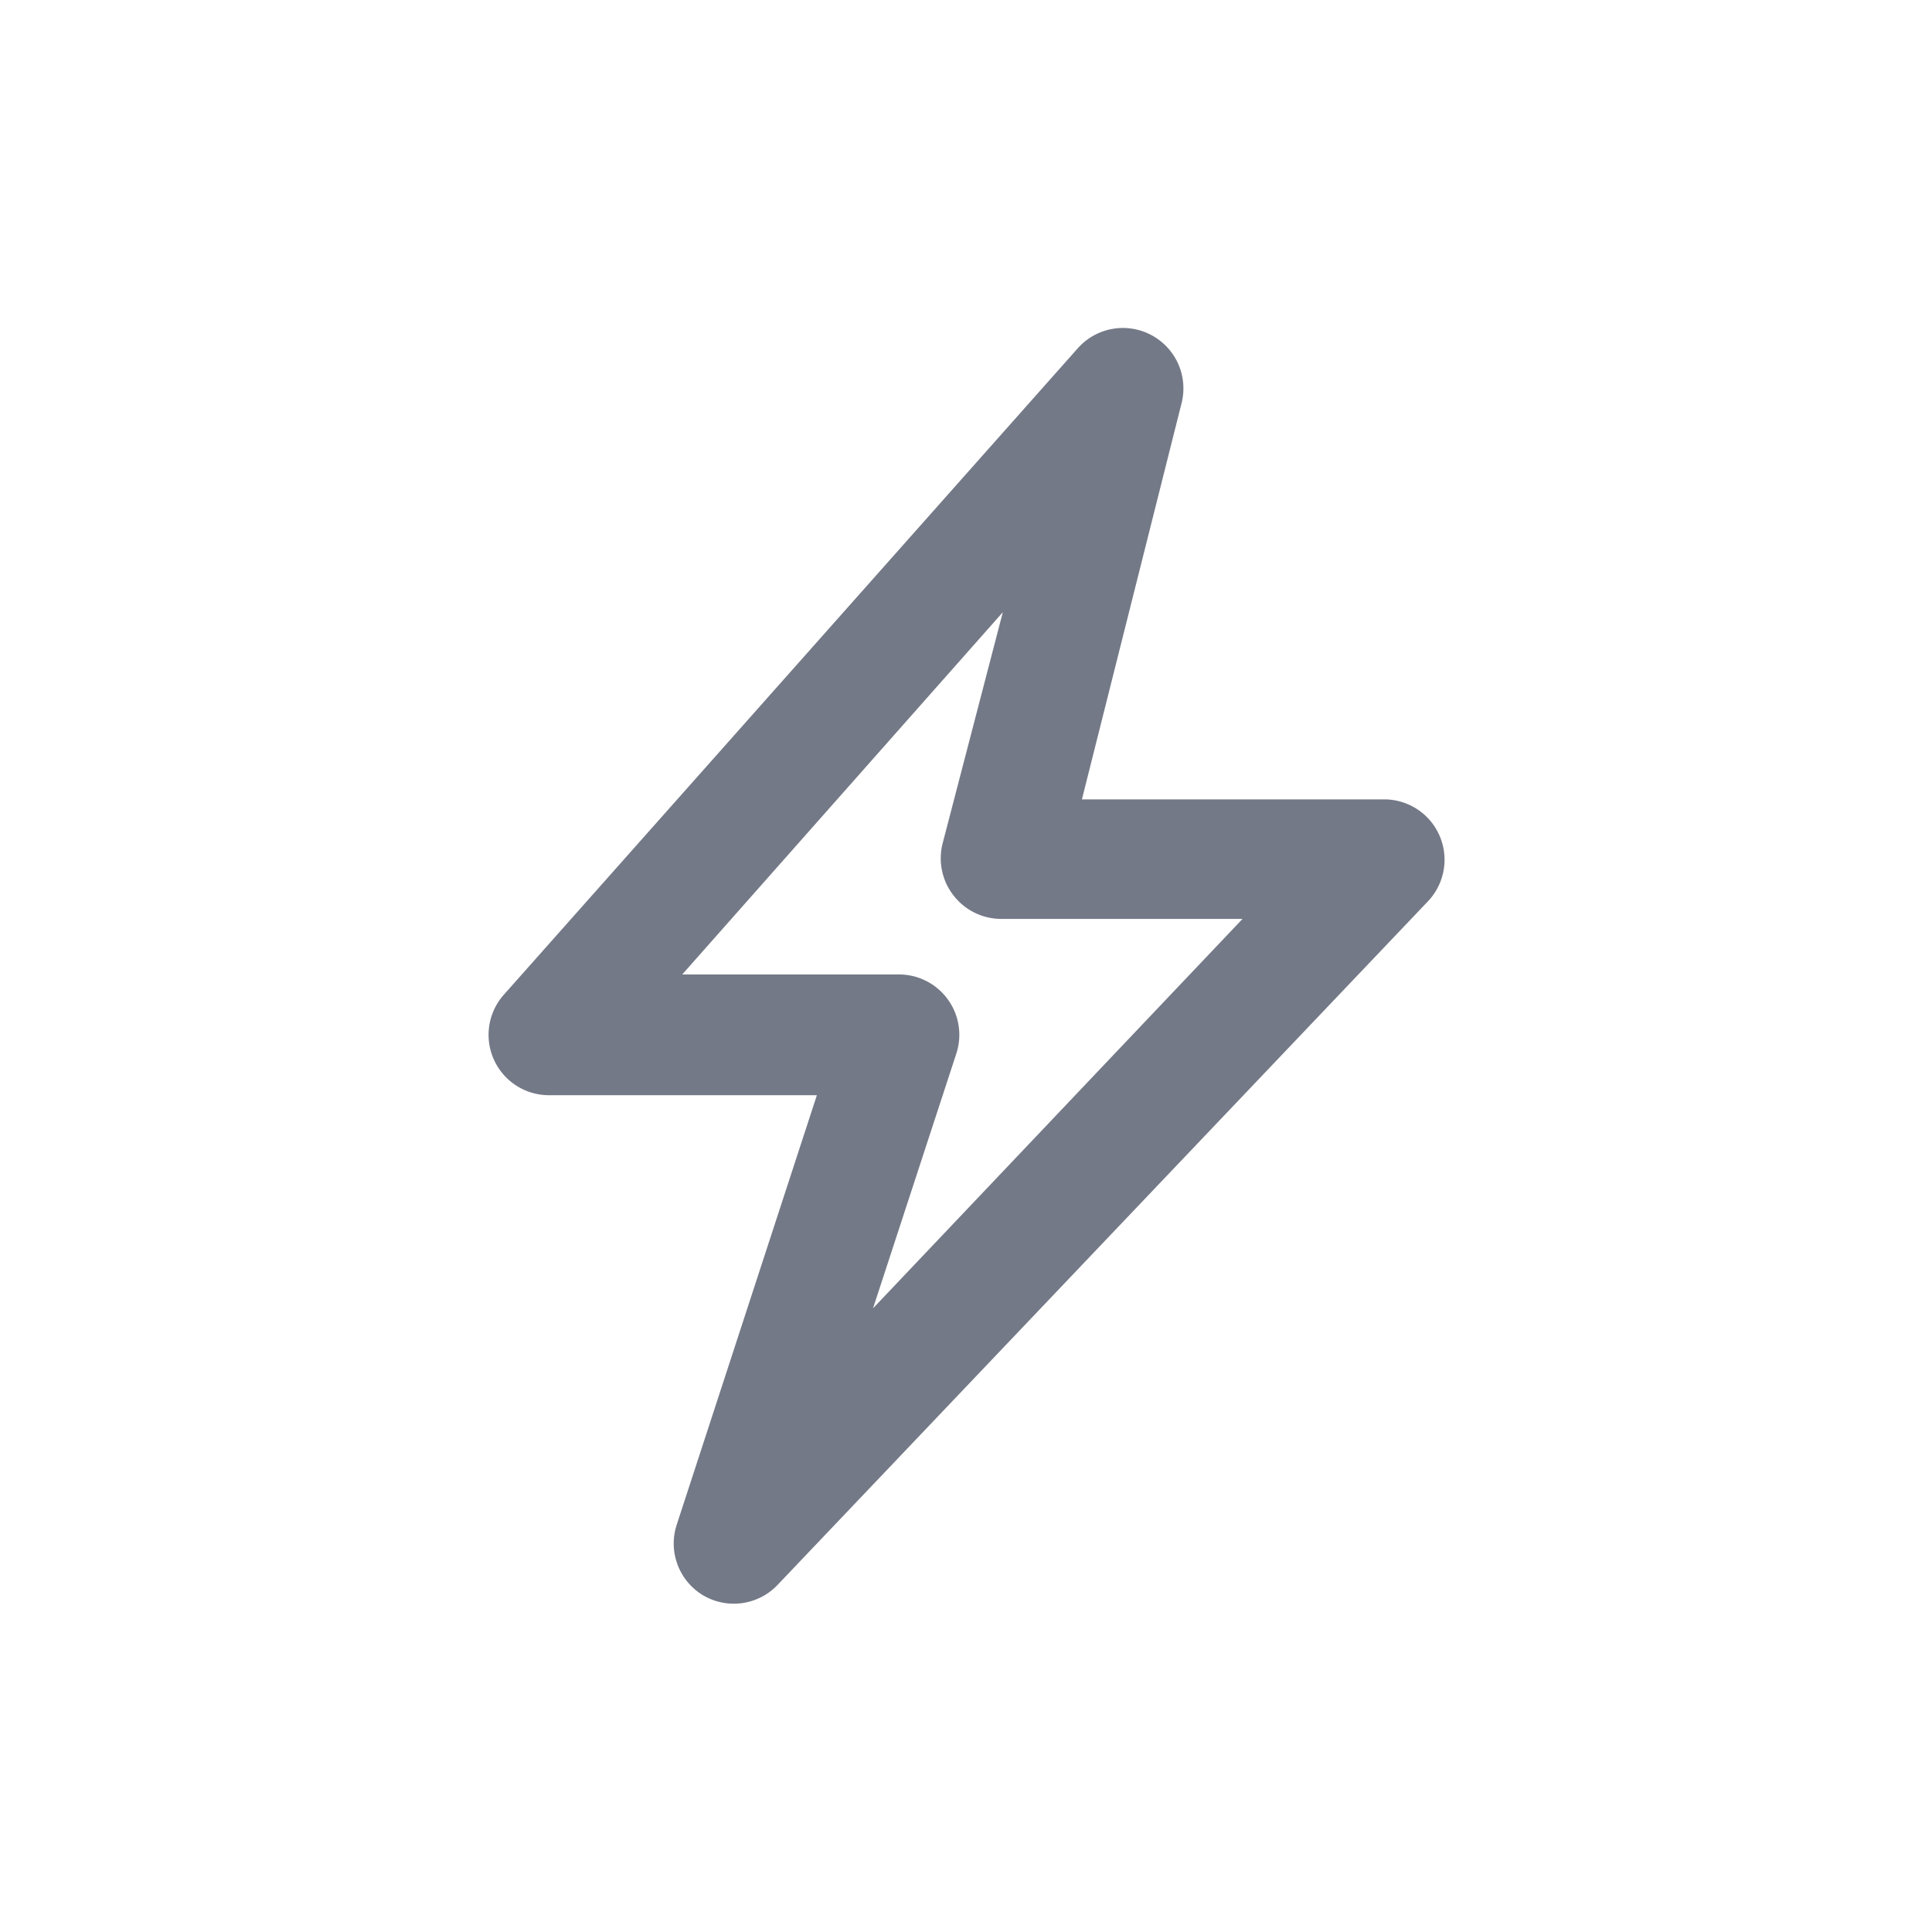 <svg id="Layer_1" data-name="Layer 1" xmlns="http://www.w3.org/2000/svg" viewBox="0 0 32 32"><defs><style>.cls-1{fill:#747987;}</style></defs><title>Lighting</title><path class="cls-1" d="M22.92,13.24h-5l1.65-6.56a1,1,0,0,0-.5-1.13,1,1,0,0,0-1.22.22l-9.5,10.7a1,1,0,0,0,.75,1.67h4.43l-2.32,7.11a1,1,0,0,0,.43,1.17,1,1,0,0,0,1.24-.17L23.65,14.93a1,1,0,0,0-.73-1.69Zm-8.46,8.43,1.38-4.22a1,1,0,0,0-.95-1.31H11.3l5.31-6-1,3.84a1,1,0,0,0,.19.86,1,1,0,0,0,.78.38h4Z"/></svg>